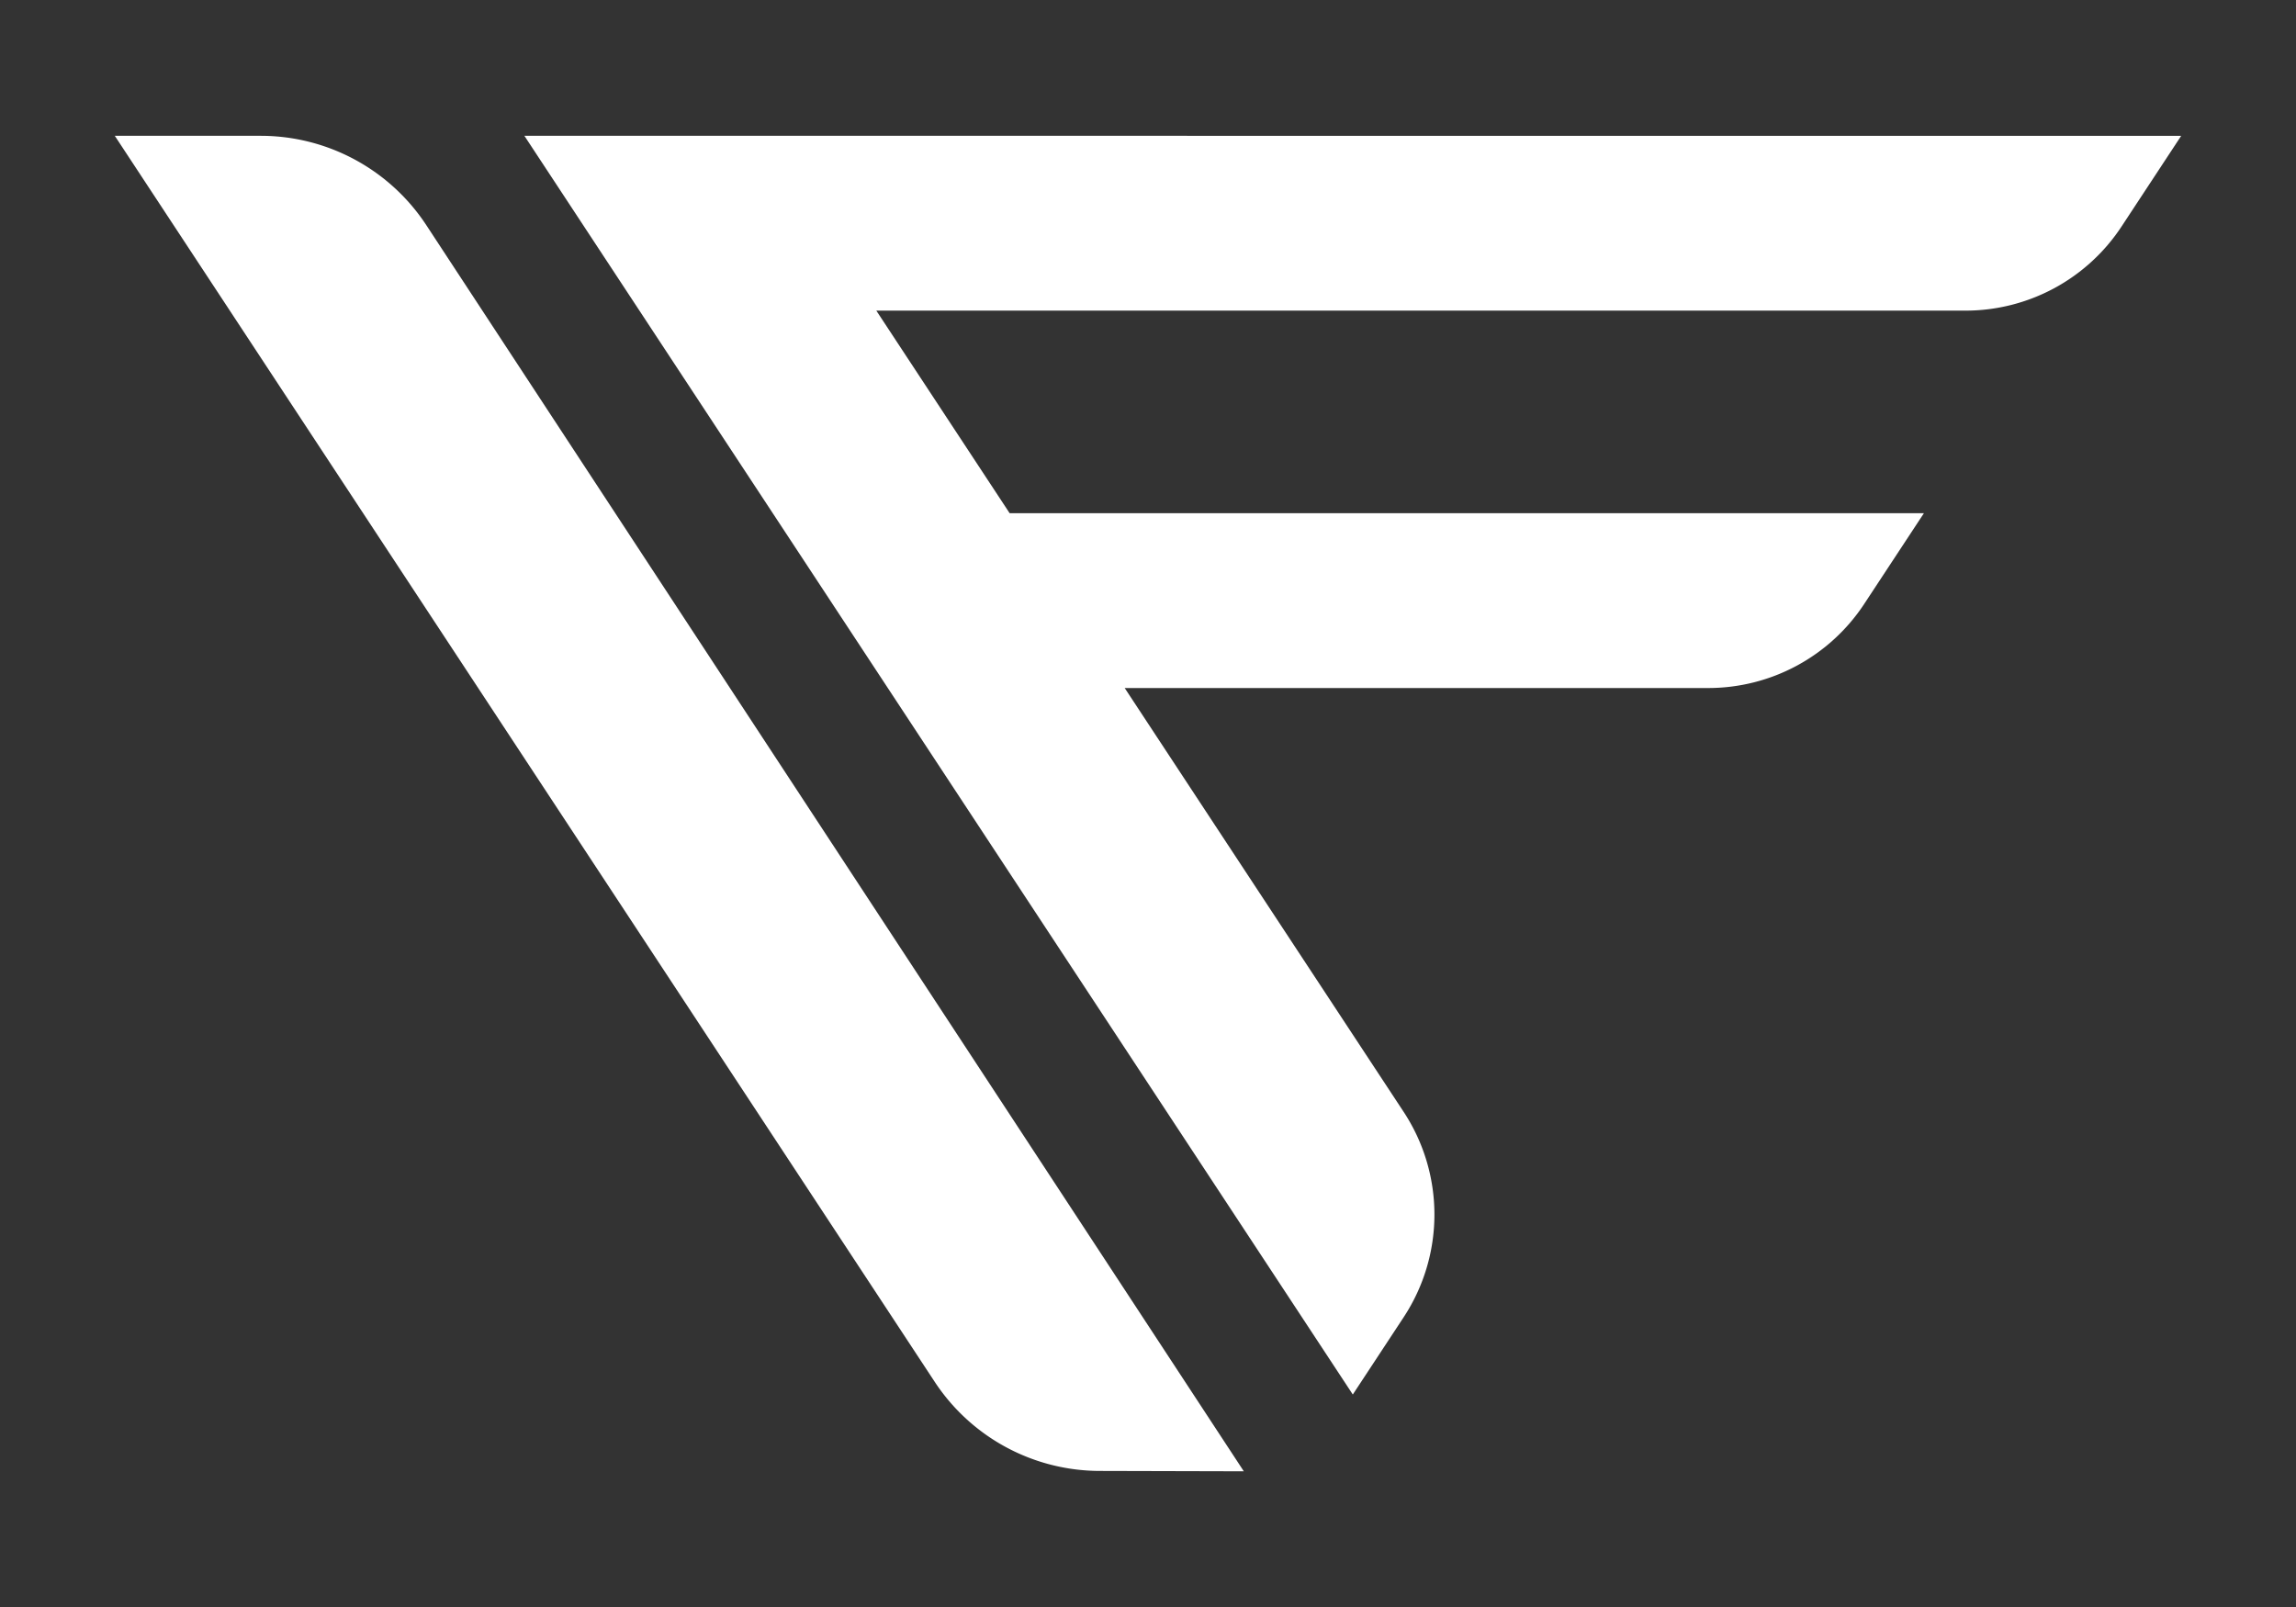 <svg id="logo_freigestellt" data-name="logo freigestellt" xmlns="http://www.w3.org/2000/svg" viewBox="0 0 1000 700"><rect x="0" y="0" width="1000" height="700" fill="#333333" stroke="none"/><defs><style>.cls-1{fill:#fff;fill-rule:evenodd;}</style></defs><title>logo-vf_immo_v_finalmente_svg_export</title><path class="cls-1" d="M50,59.16h63.59a86.28,86.28,0,0,1,72.14,39l356,542.73L479,640.73a86.22,86.22,0,0,1-71.92-38.85Z"/><path class="cls-1" d="M924,98.69l26-39.53H228.39L589.2,607.44l22.16-33.68a81.35,81.35,0,0,0,0-89.42L489.85,299.7H744a81.32,81.32,0,0,0,67.94-36.63l26-39.52H439.74l-58.07-88.24H856A81.35,81.35,0,0,0,924,98.69Z"/></svg>